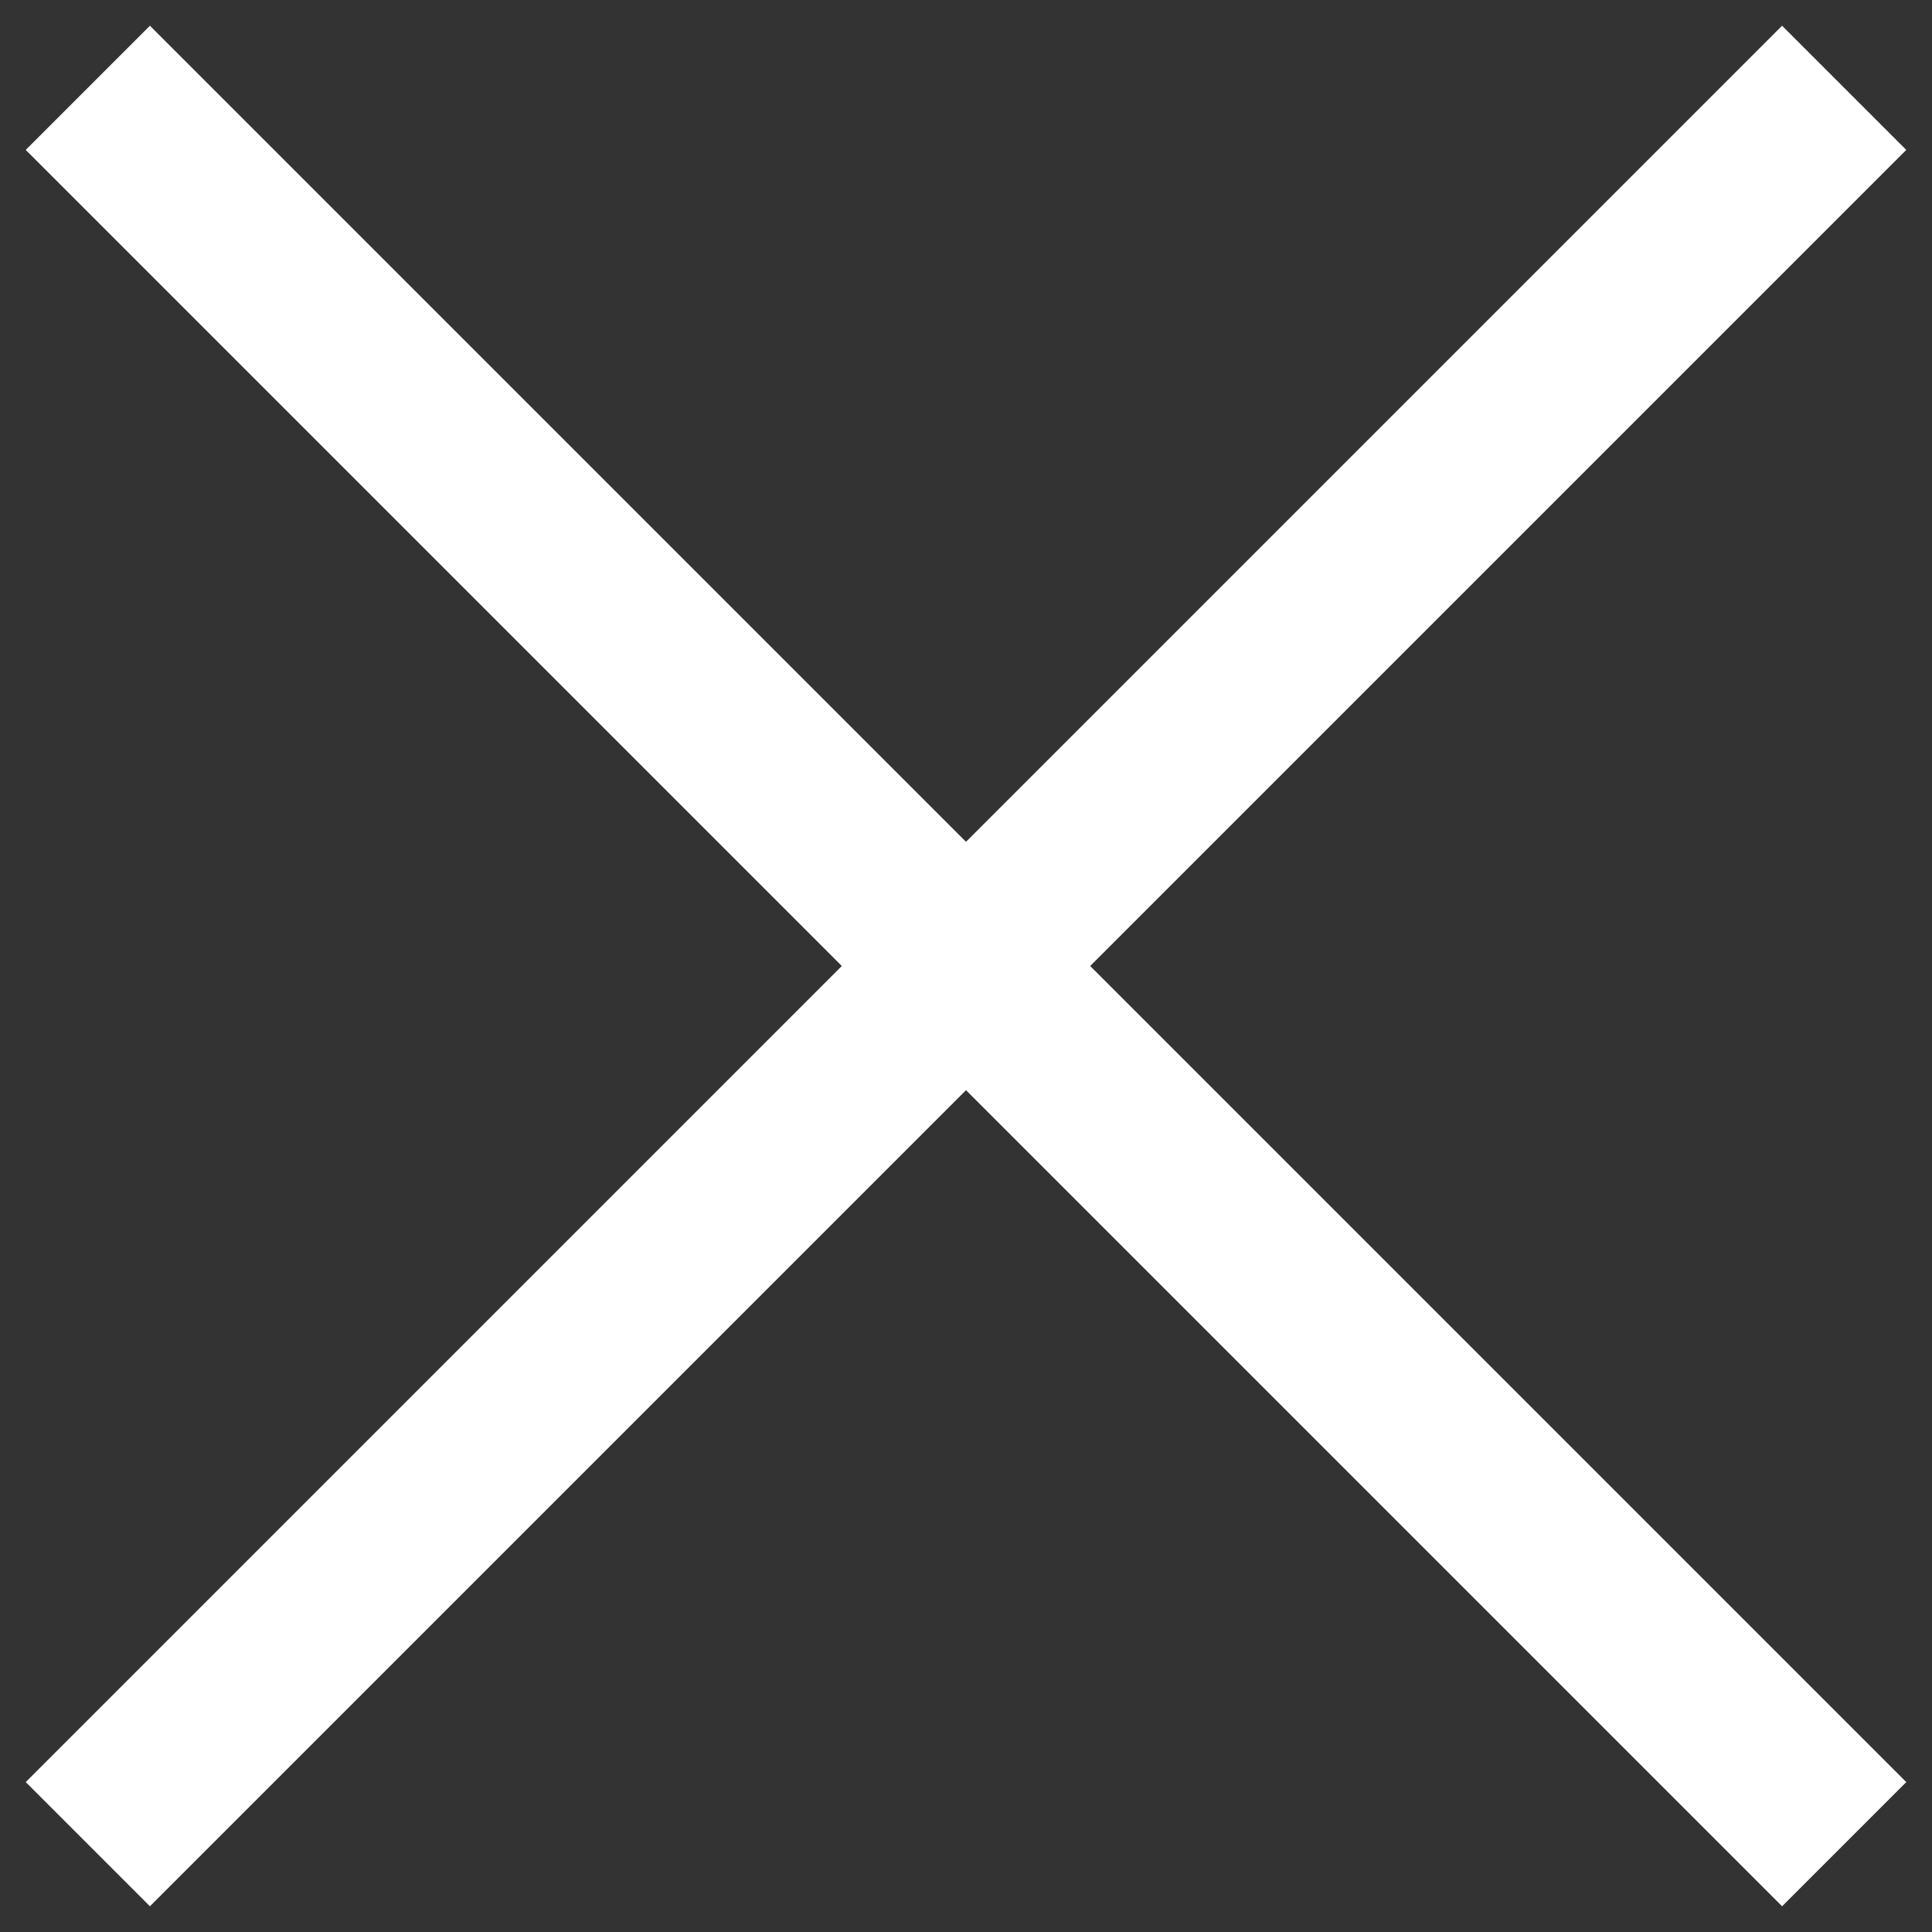 <svg width="22" height="22" viewBox="0 0 22 22" fill="none" xmlns="http://www.w3.org/2000/svg">
<rect x="0" y="0" width="22" height="22" fill="#333333" stroke="none"/>
<path d="M1 1L11 11L1 21" stroke="#fff" stroke-width="2" stroke-linejoin="round"/>
<path d="M21 21L11 11L21 1" stroke="#fff" stroke-width="2" stroke-linejoin="round"/>
</svg>
